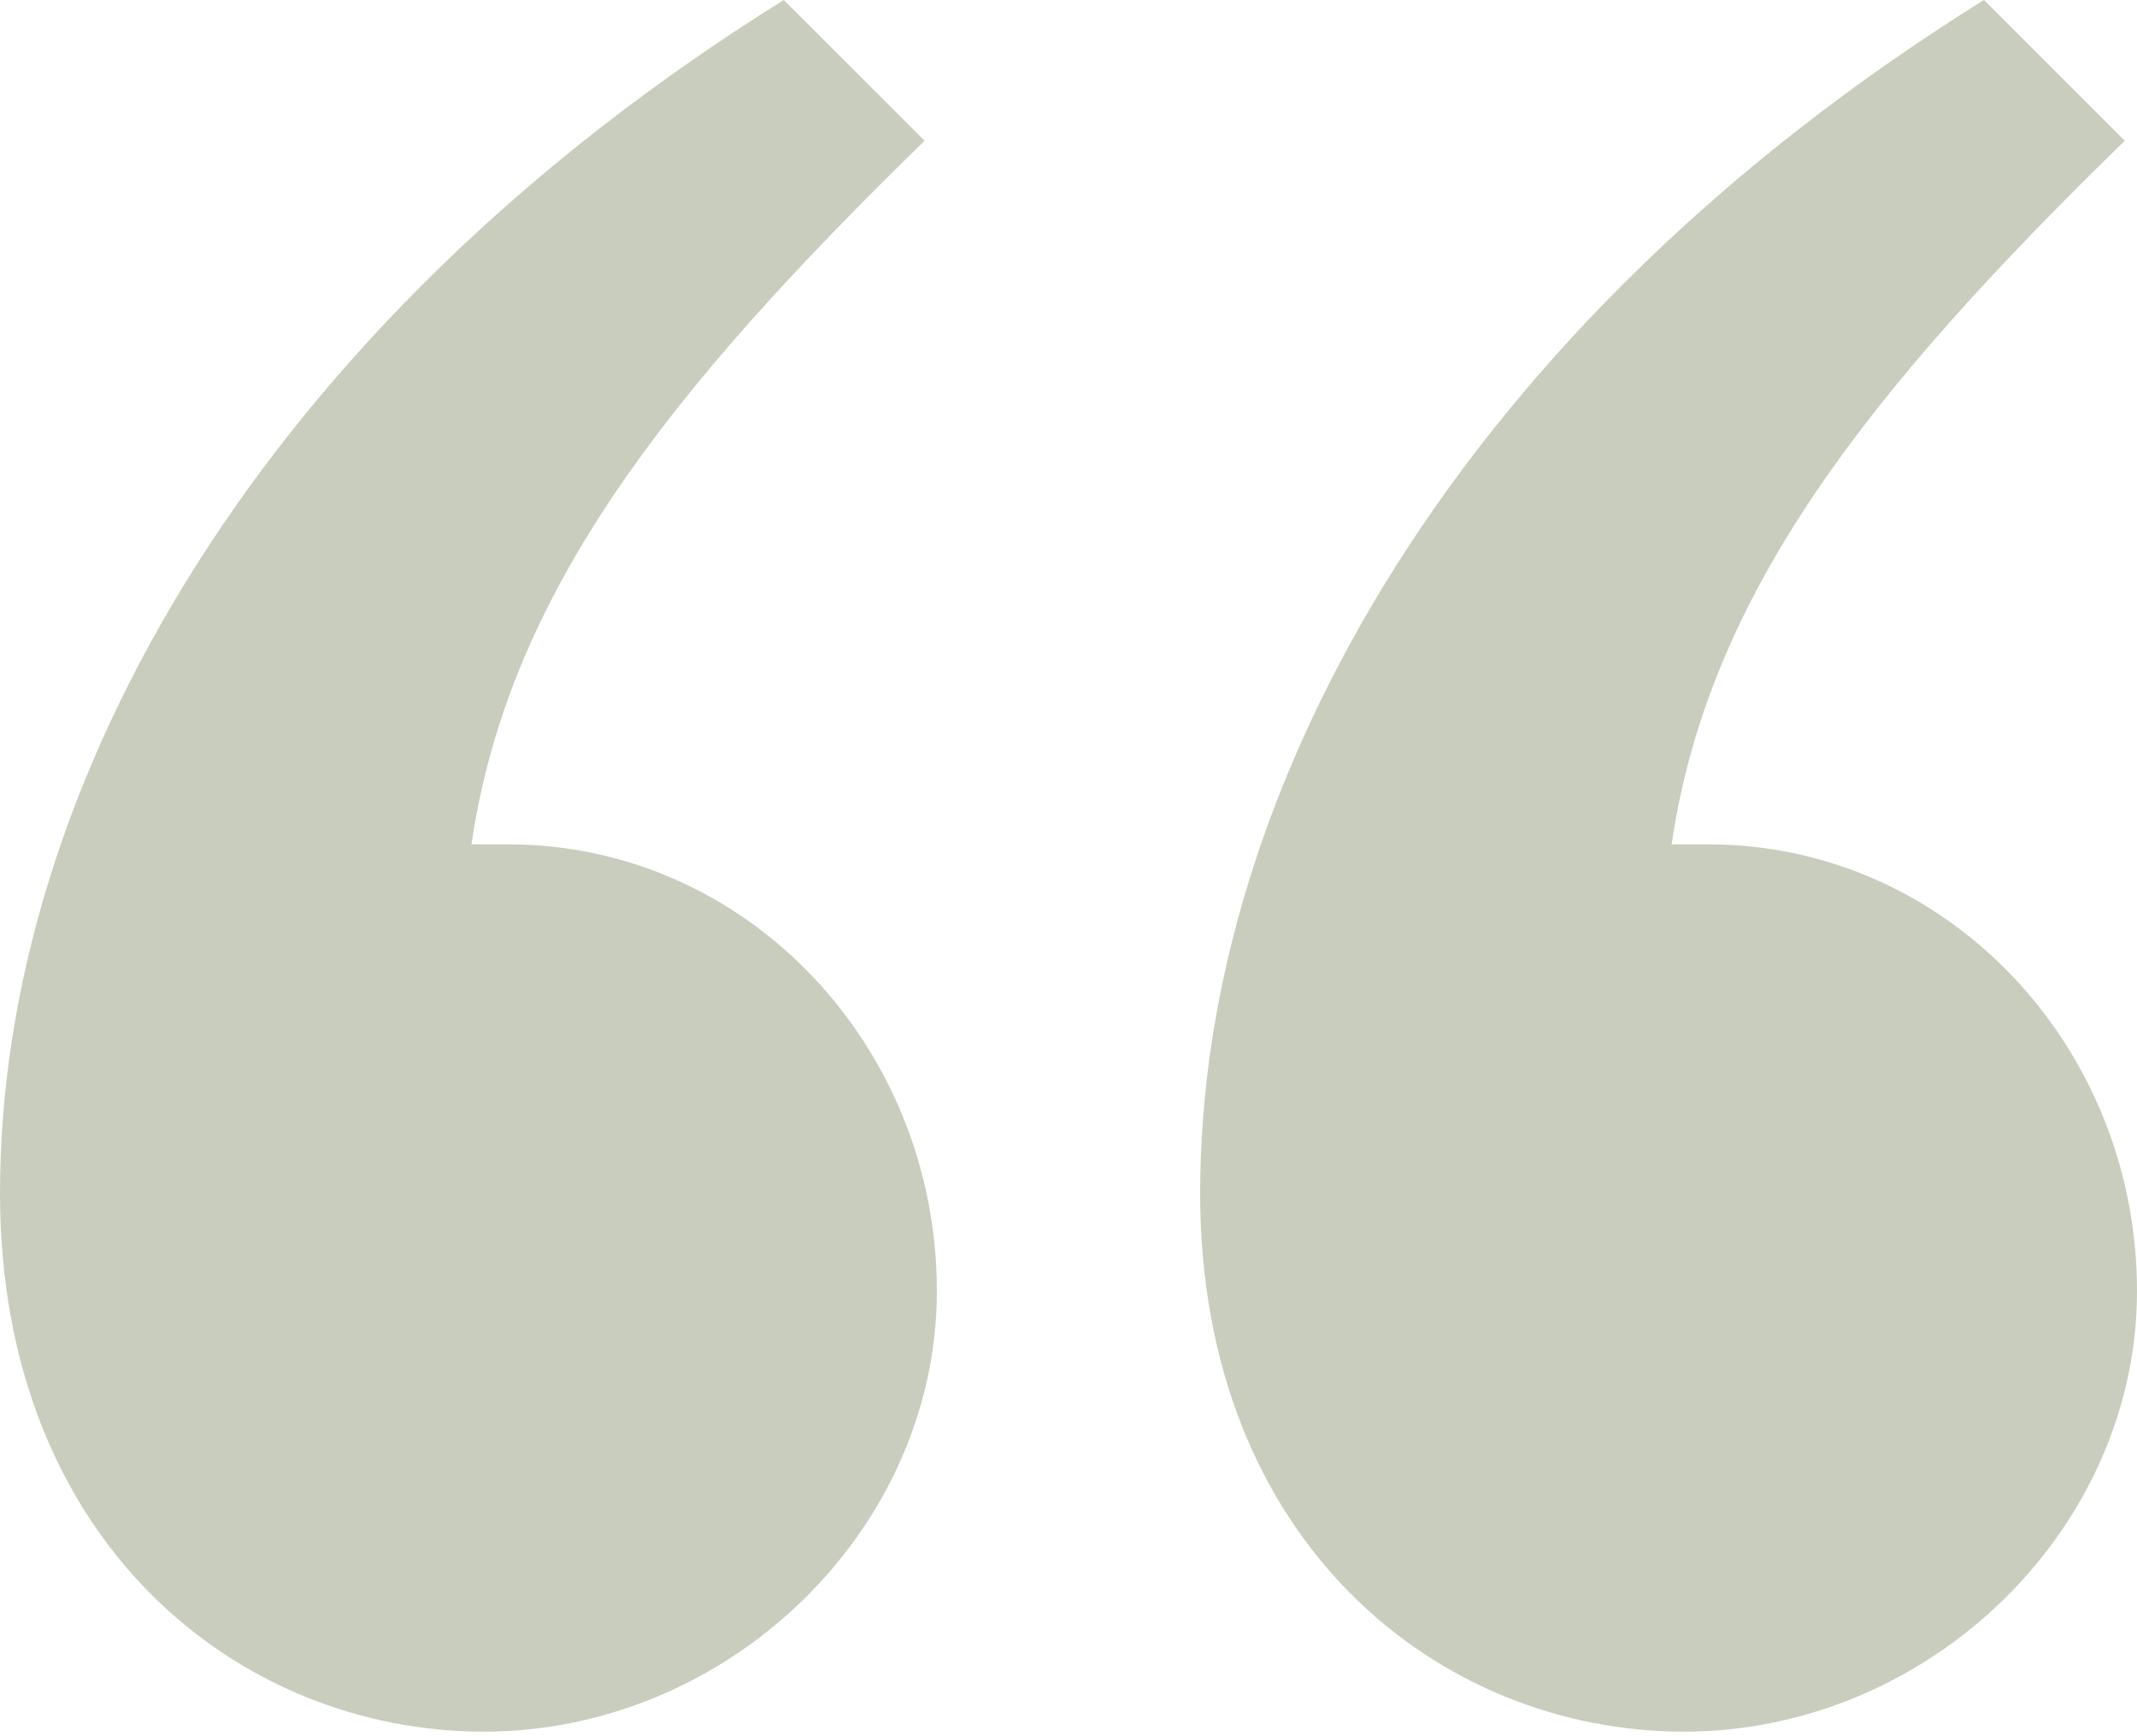 <svg width="48" height="39" viewBox="0 0 48 39" fill="none" xmlns="http://www.w3.org/2000/svg">
<path d="M44.562 0C32.871 7.285 26.957 17.593 26.957 26.802C26.957 34.636 32.321 38.897 37.822 38.897C43.324 38.897 48 34.361 48 29.001C48 23.503 43.736 18.967 38.373 18.967H37.547C38.373 13.332 41.948 8.796 47.725 3.161L44.562 0ZM17.605 0C5.914 7.285 0 17.593 0 26.802C0 34.636 5.364 38.897 10.865 38.897C16.367 38.897 21.043 34.361 21.043 29.001C21.043 23.503 16.779 18.967 11.415 18.967H10.59C11.415 13.332 14.991 8.796 20.768 3.161L17.605 0Z" fill="#C9CDBE"/>
</svg>
